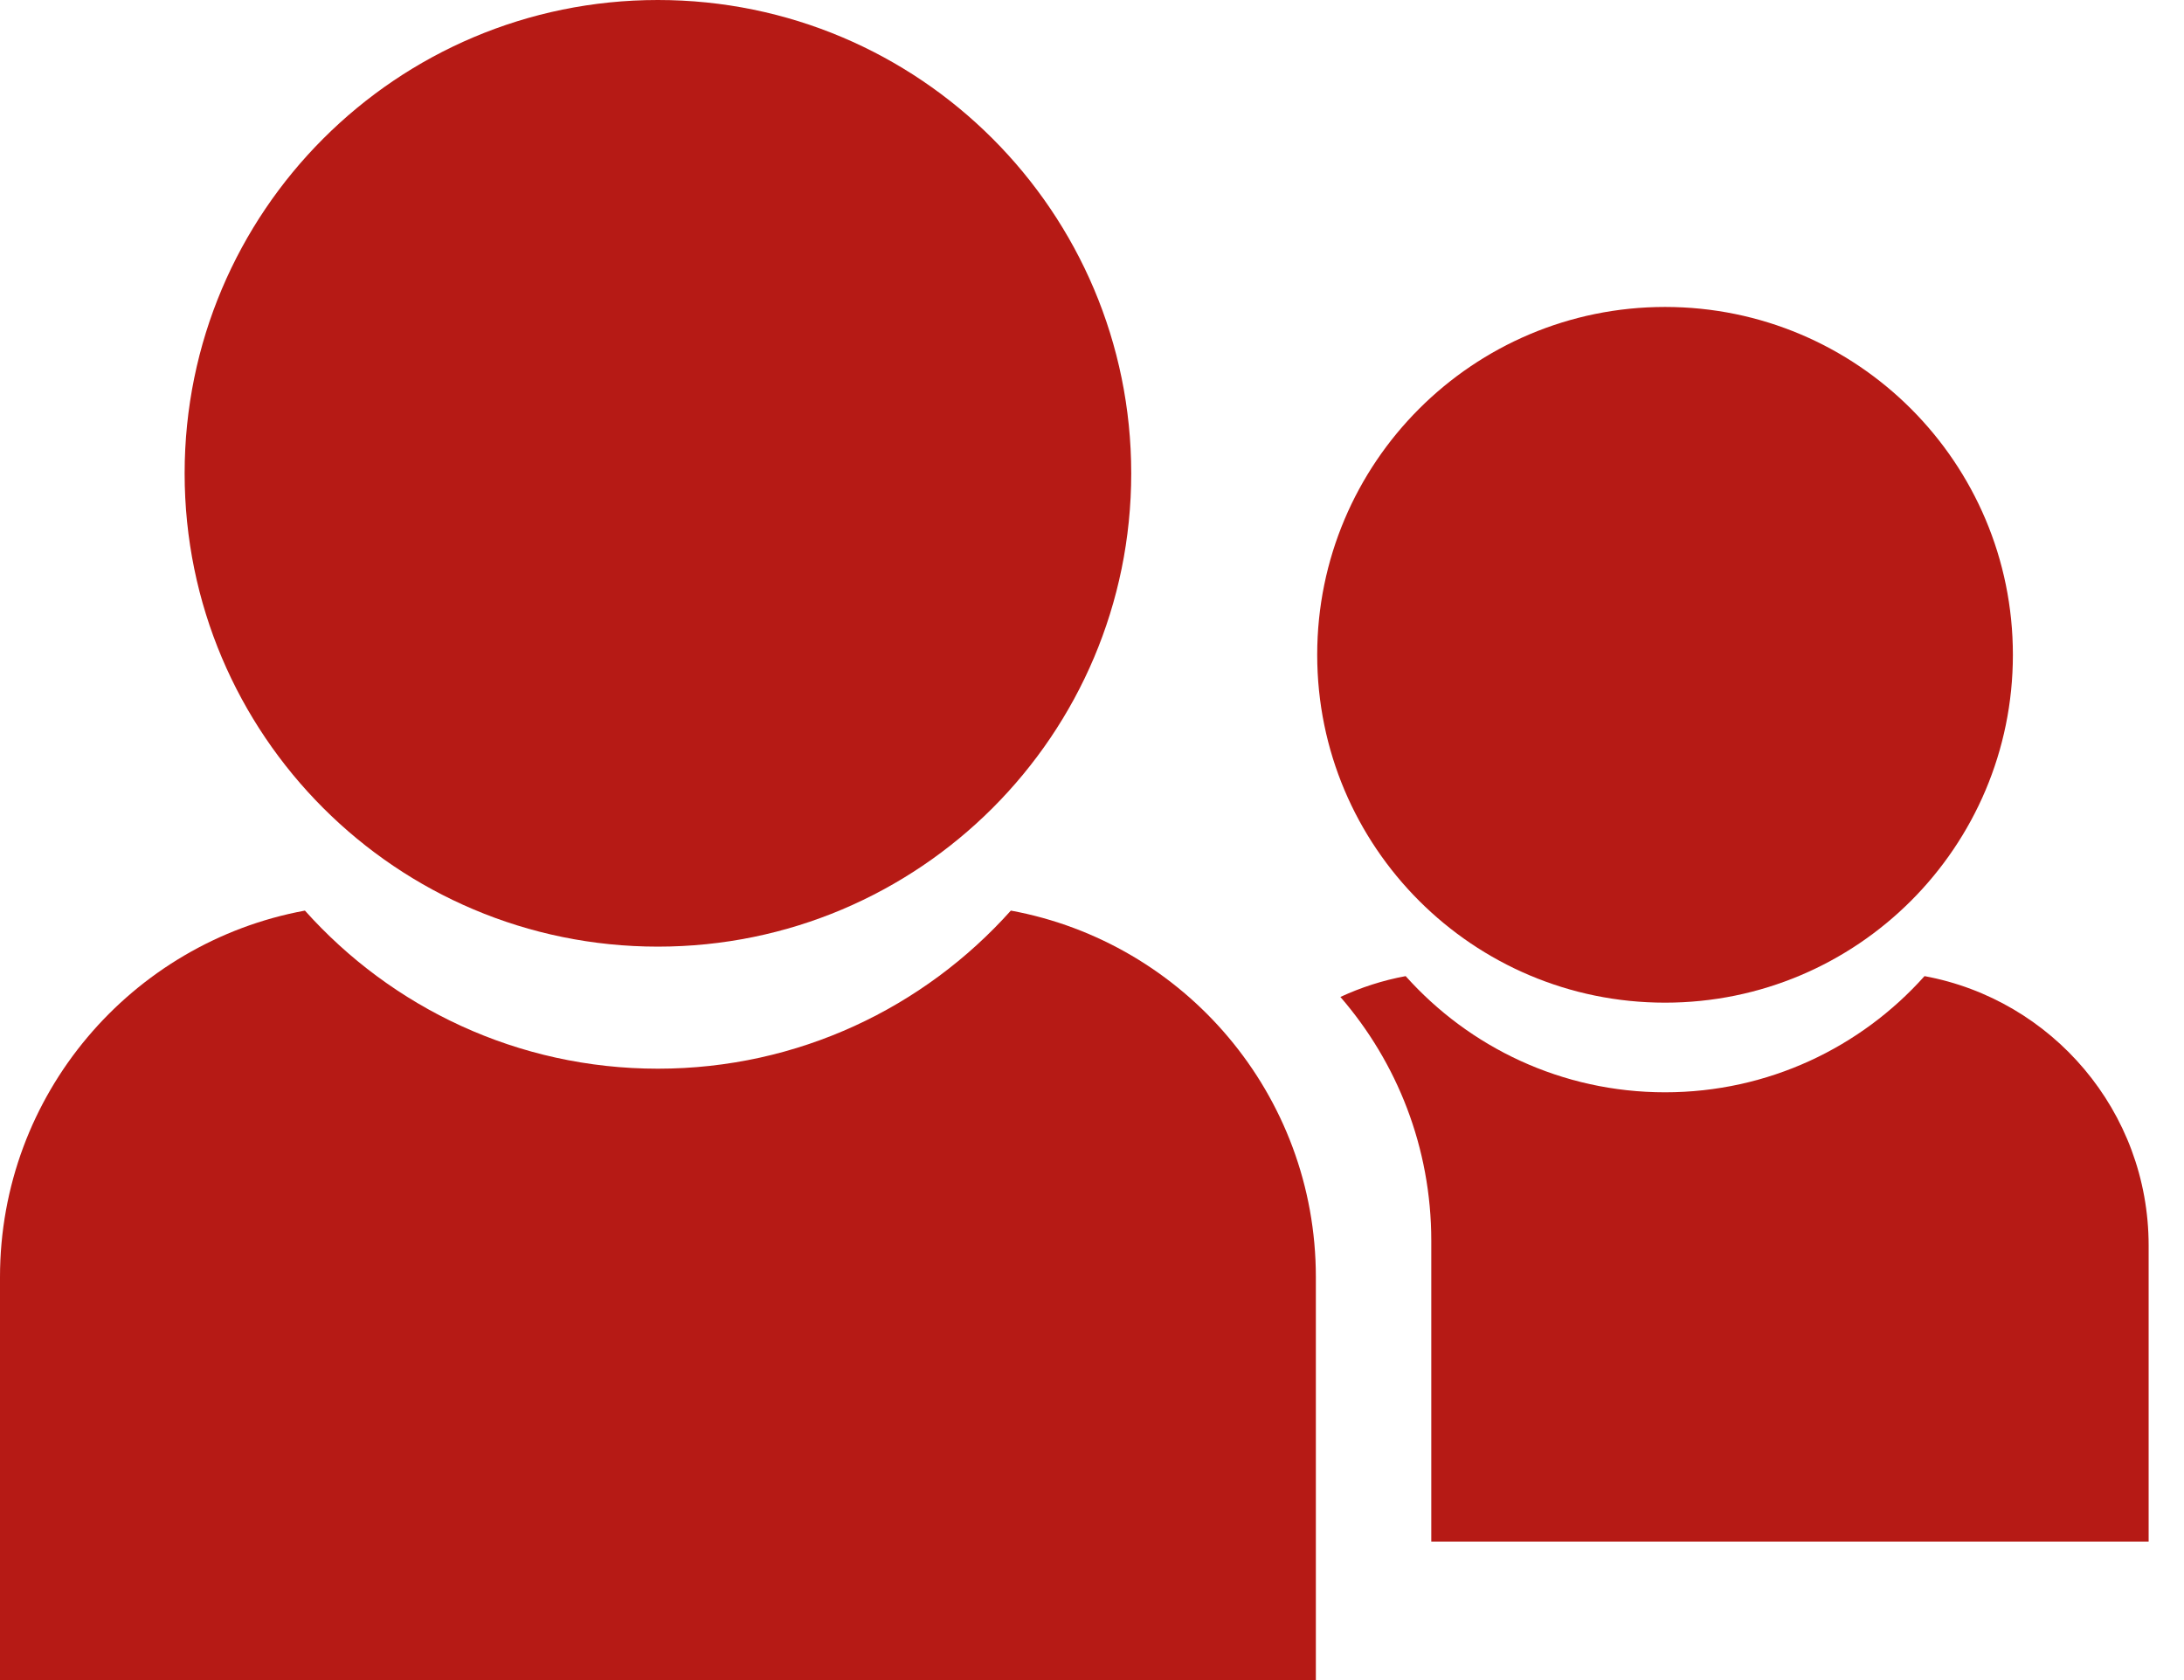 <svg width="26" height="20" viewBox="0 0 26 20" fill="none" xmlns="http://www.w3.org/2000/svg">
<path d="M7.832 11.269C10.944 11.269 13.467 8.747 13.467 5.635C13.467 2.523 10.944 0 7.832 0C4.72 0 2.198 2.523 2.198 5.635C2.198 8.747 4.72 11.269 7.832 11.269Z" fill="#B61A15"/>
<path d="M15.665 20V15.203C15.665 13.028 14.1 11.22 12.034 10.84C11.002 11.994 9.502 12.722 7.832 12.722C6.162 12.722 4.662 11.994 3.63 10.84C1.565 11.22 0 13.028 0 15.203V20L15.665 20Z" fill="#B61A15"/>
<path d="M19.822 11.936C22.11 11.936 23.963 10.082 23.963 7.795C23.963 5.508 22.11 3.654 19.822 3.654C17.535 3.654 15.681 5.508 15.681 7.795C15.681 10.082 17.535 11.936 19.822 11.936Z" fill="#B61A15"/>
<path d="M22.911 11.62C22.152 12.469 21.05 13.003 19.822 13.003C18.595 13.003 17.493 12.469 16.734 11.62C16.462 11.67 16.201 11.755 15.957 11.868C16.631 12.646 17.039 13.66 17.039 14.77V18.352H25.579V14.827C25.579 13.229 24.429 11.9 22.911 11.62Z" fill="#B61A15"/>
</svg>
